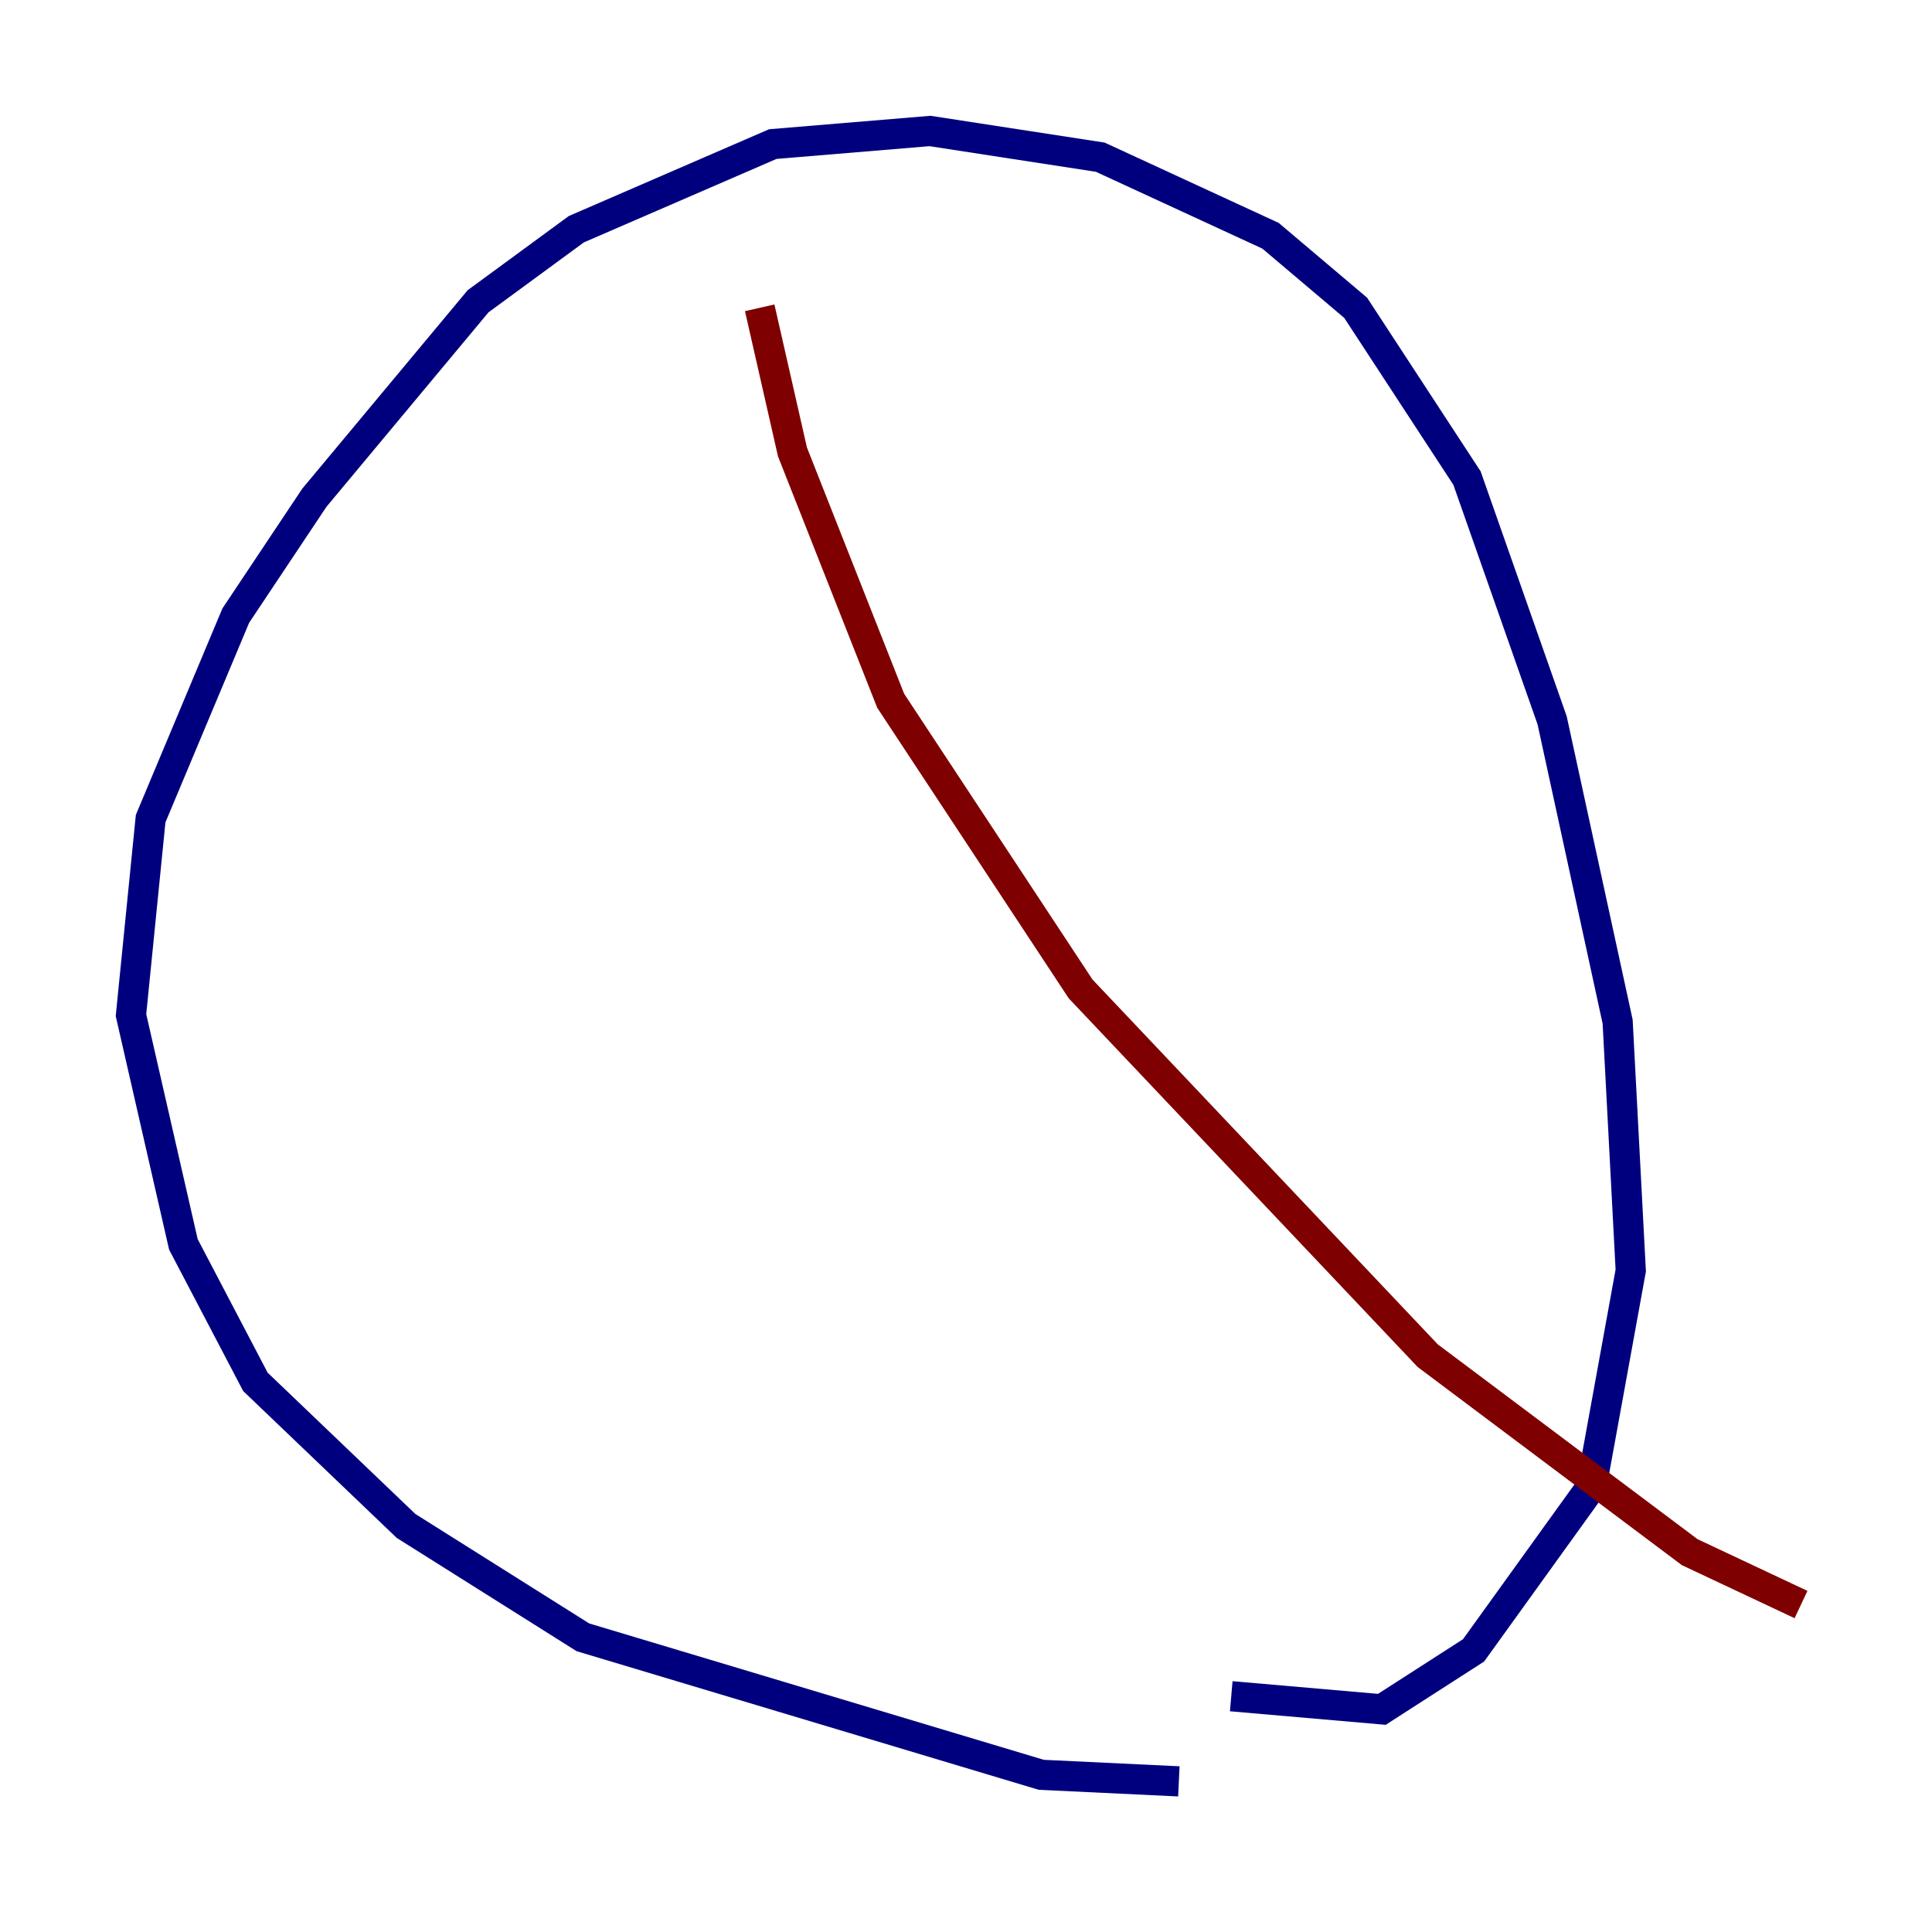<?xml version="1.0" encoding="utf-8" ?>
<svg baseProfile="tiny" height="128" version="1.2" viewBox="0,0,128,128" width="128" xmlns="http://www.w3.org/2000/svg" xmlns:ev="http://www.w3.org/2001/xml-events" xmlns:xlink="http://www.w3.org/1999/xlink"><defs /><polyline fill="none" points="78.102,118.02 68.99,117.586 38.617,108.475 26.902,101.098 16.922,91.552 12.149,82.441 8.678,67.254 9.98,54.237 15.62,40.786 20.827,32.976 31.675,19.959 38.183,15.186 51.2,9.546 61.614,8.678 72.895,10.414 84.176,15.62 89.817,20.393 97.193,31.675 102.834,47.729 107.173,67.688 108.041,84.176 105.437,98.495 97.627,109.342 91.552,113.248 81.573,112.38" stroke="#00007f" stroke-width="2" /><polyline fill="none" points="50.332,20.393 52.502,29.939 59.01,46.427 71.593,65.519 94.59,89.817 111.946,102.834 119.322,106.305" stroke="#7f0000" stroke-width="2" /></svg>